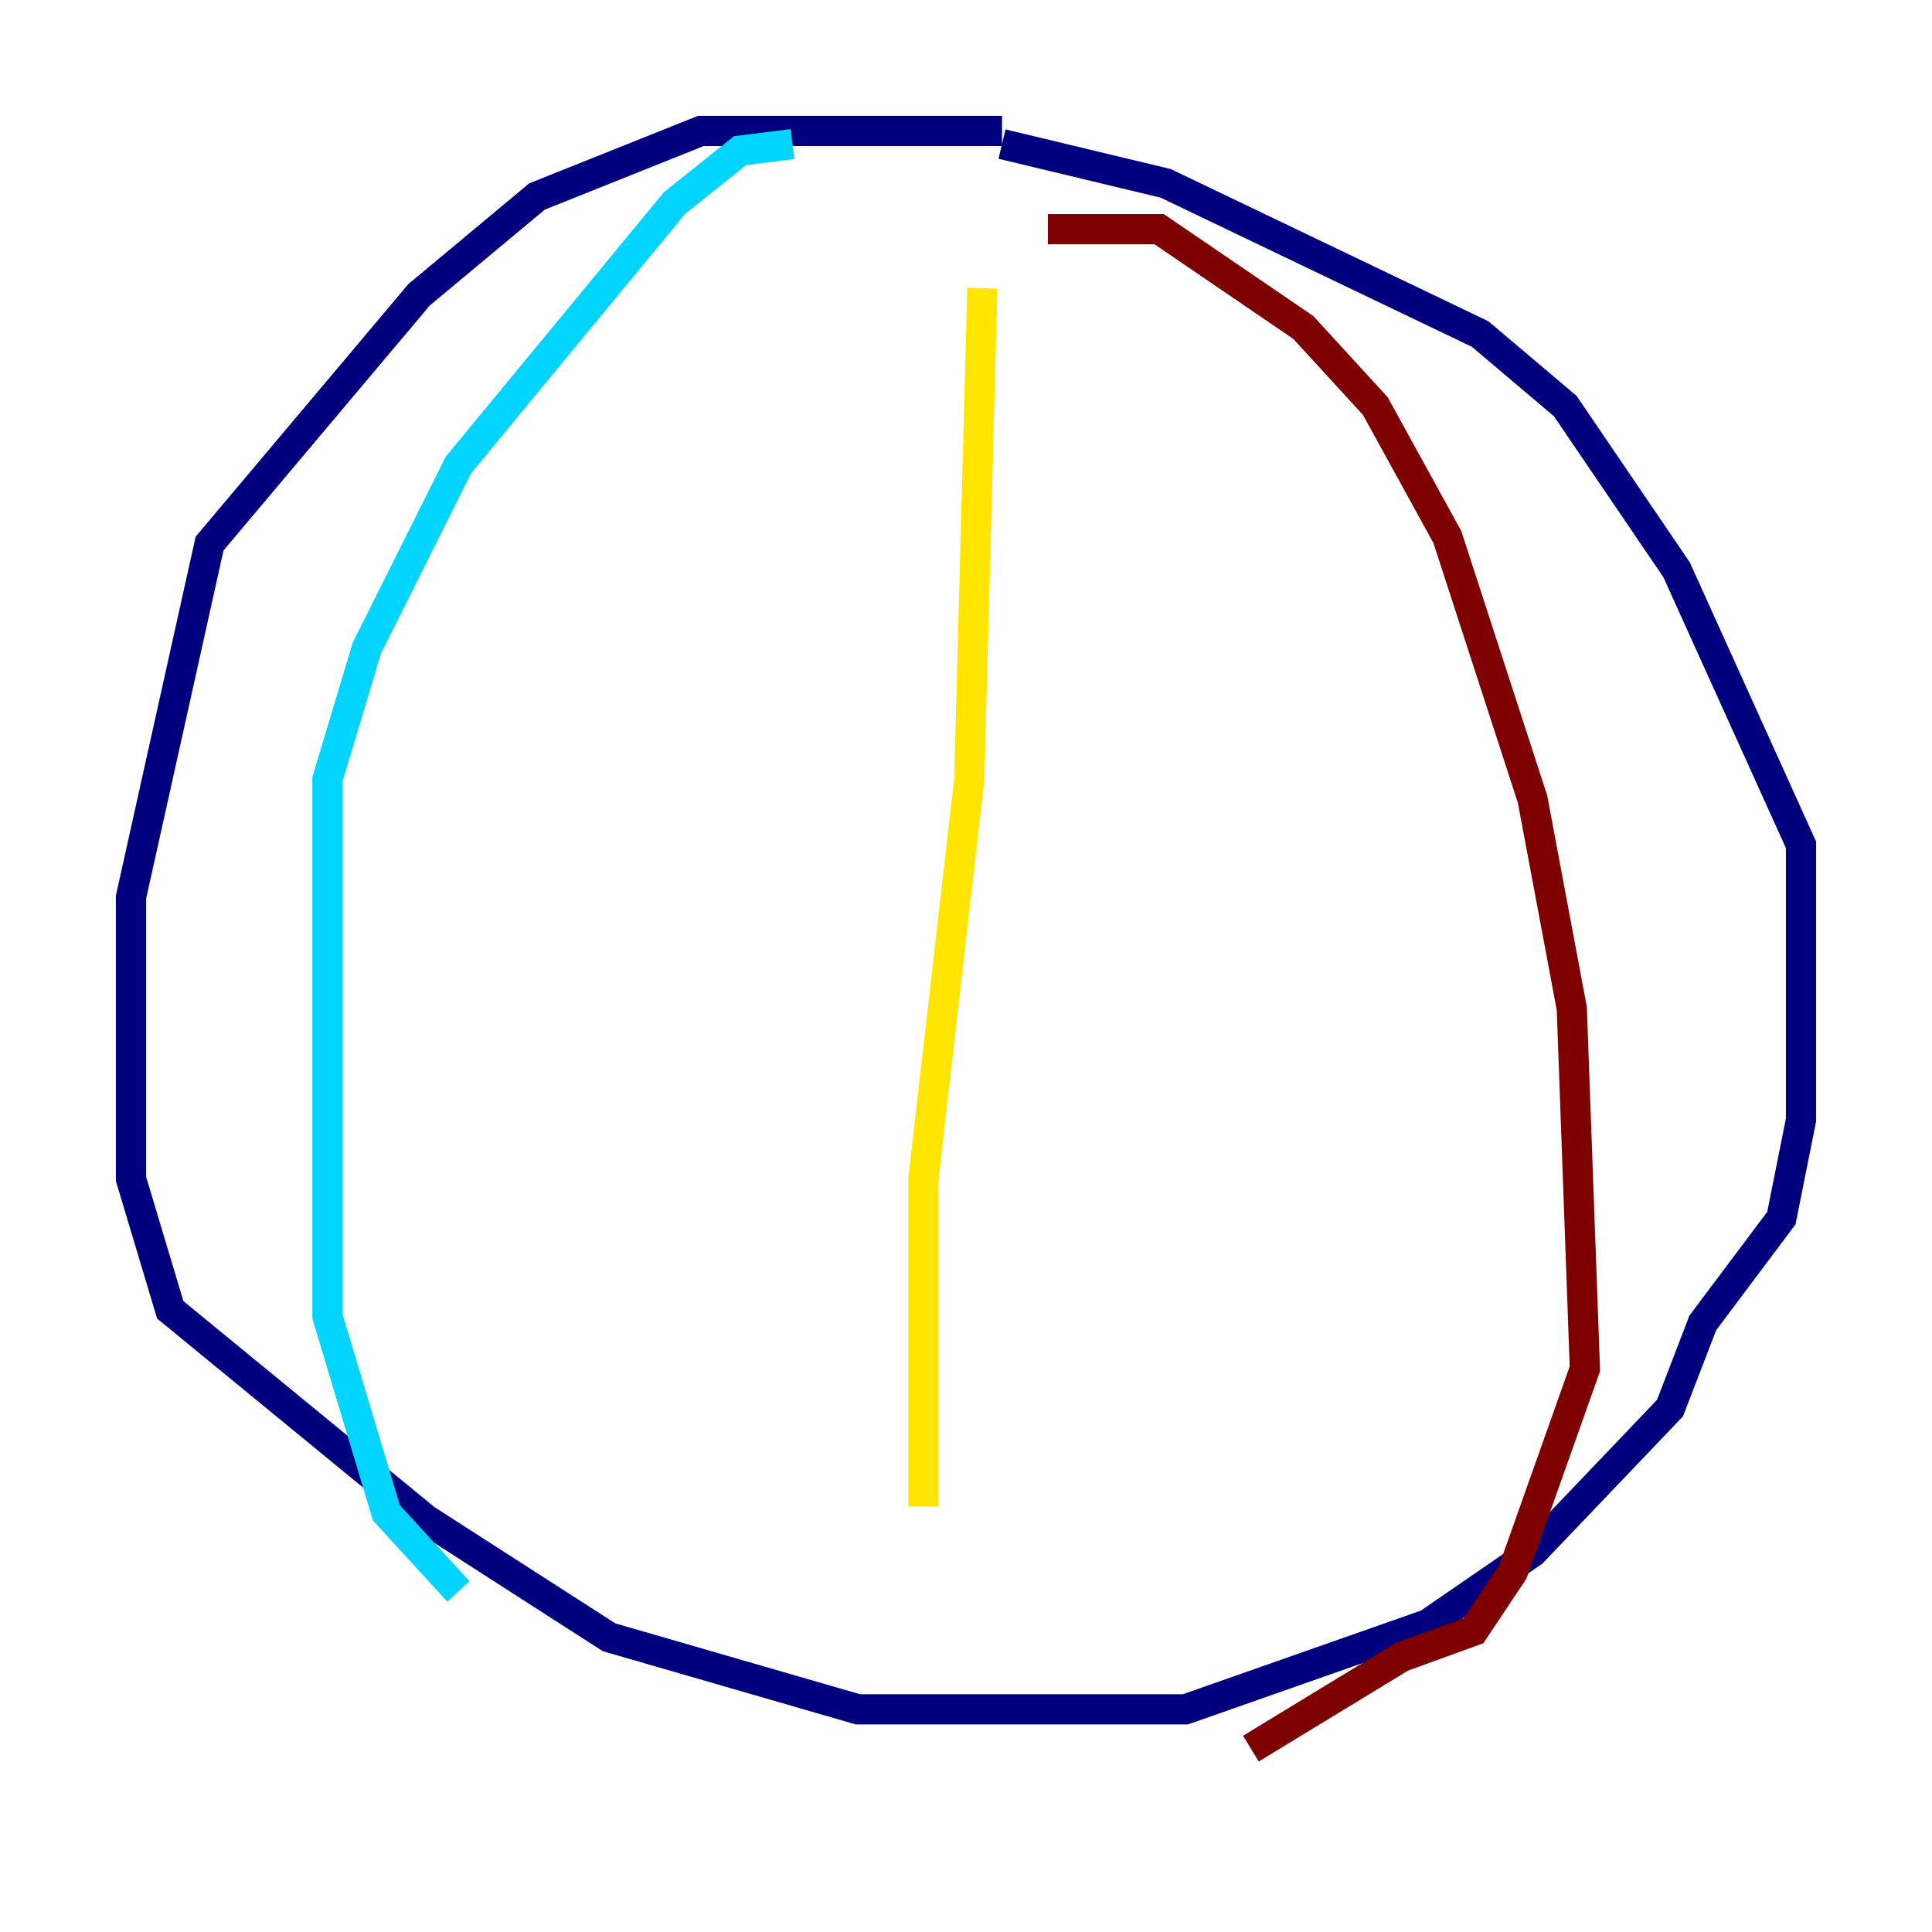 <?xml version="1.0" encoding="utf-8" ?>
<svg baseProfile="tiny" height="128" version="1.2" viewBox="0,0,128,128" width="128" xmlns="http://www.w3.org/2000/svg" xmlns:ev="http://www.w3.org/2001/xml-events" xmlns:xlink="http://www.w3.org/1999/xlink"><defs /><polyline fill="none" points="66.386,8.678 46.427,8.678 35.58,13.017 27.77,19.525 13.885,36.014 8.678,59.444 8.678,78.102 11.281,86.78 28.203,100.664 40.352,108.475 56.841,113.248 78.536,113.248 94.59,107.607 101.532,102.834 110.644,93.288 112.814,87.647 118.02,80.705 119.322,74.197 119.322,55.973 111.078,37.749 103.702,26.902 98.061,22.129 77.234,12.149 66.386,9.546" stroke="#00007f" stroke-width="2" /><polyline fill="none" points="52.502,9.546 49.031,9.98 44.691,13.451 30.373,30.807 24.298,42.956 21.695,51.634 21.695,87.214 25.6,100.231 30.373,105.437" stroke="#00d4ff" stroke-width="2" /><polyline fill="none" points="65.085,19.091 64.217,51.634 61.18,78.102 61.18,99.797" stroke="#ffe500" stroke-width="2" /><polyline fill="none" points="69.424,15.186 76.8,15.186 86.346,21.695 91.119,26.902 95.891,35.58 101.532,52.936 104.136,66.82 105.003,90.685 100.231,104.136 97.627,108.041 92.854,109.776 82.875,115.851" stroke="#7f0000" stroke-width="2" /></svg>